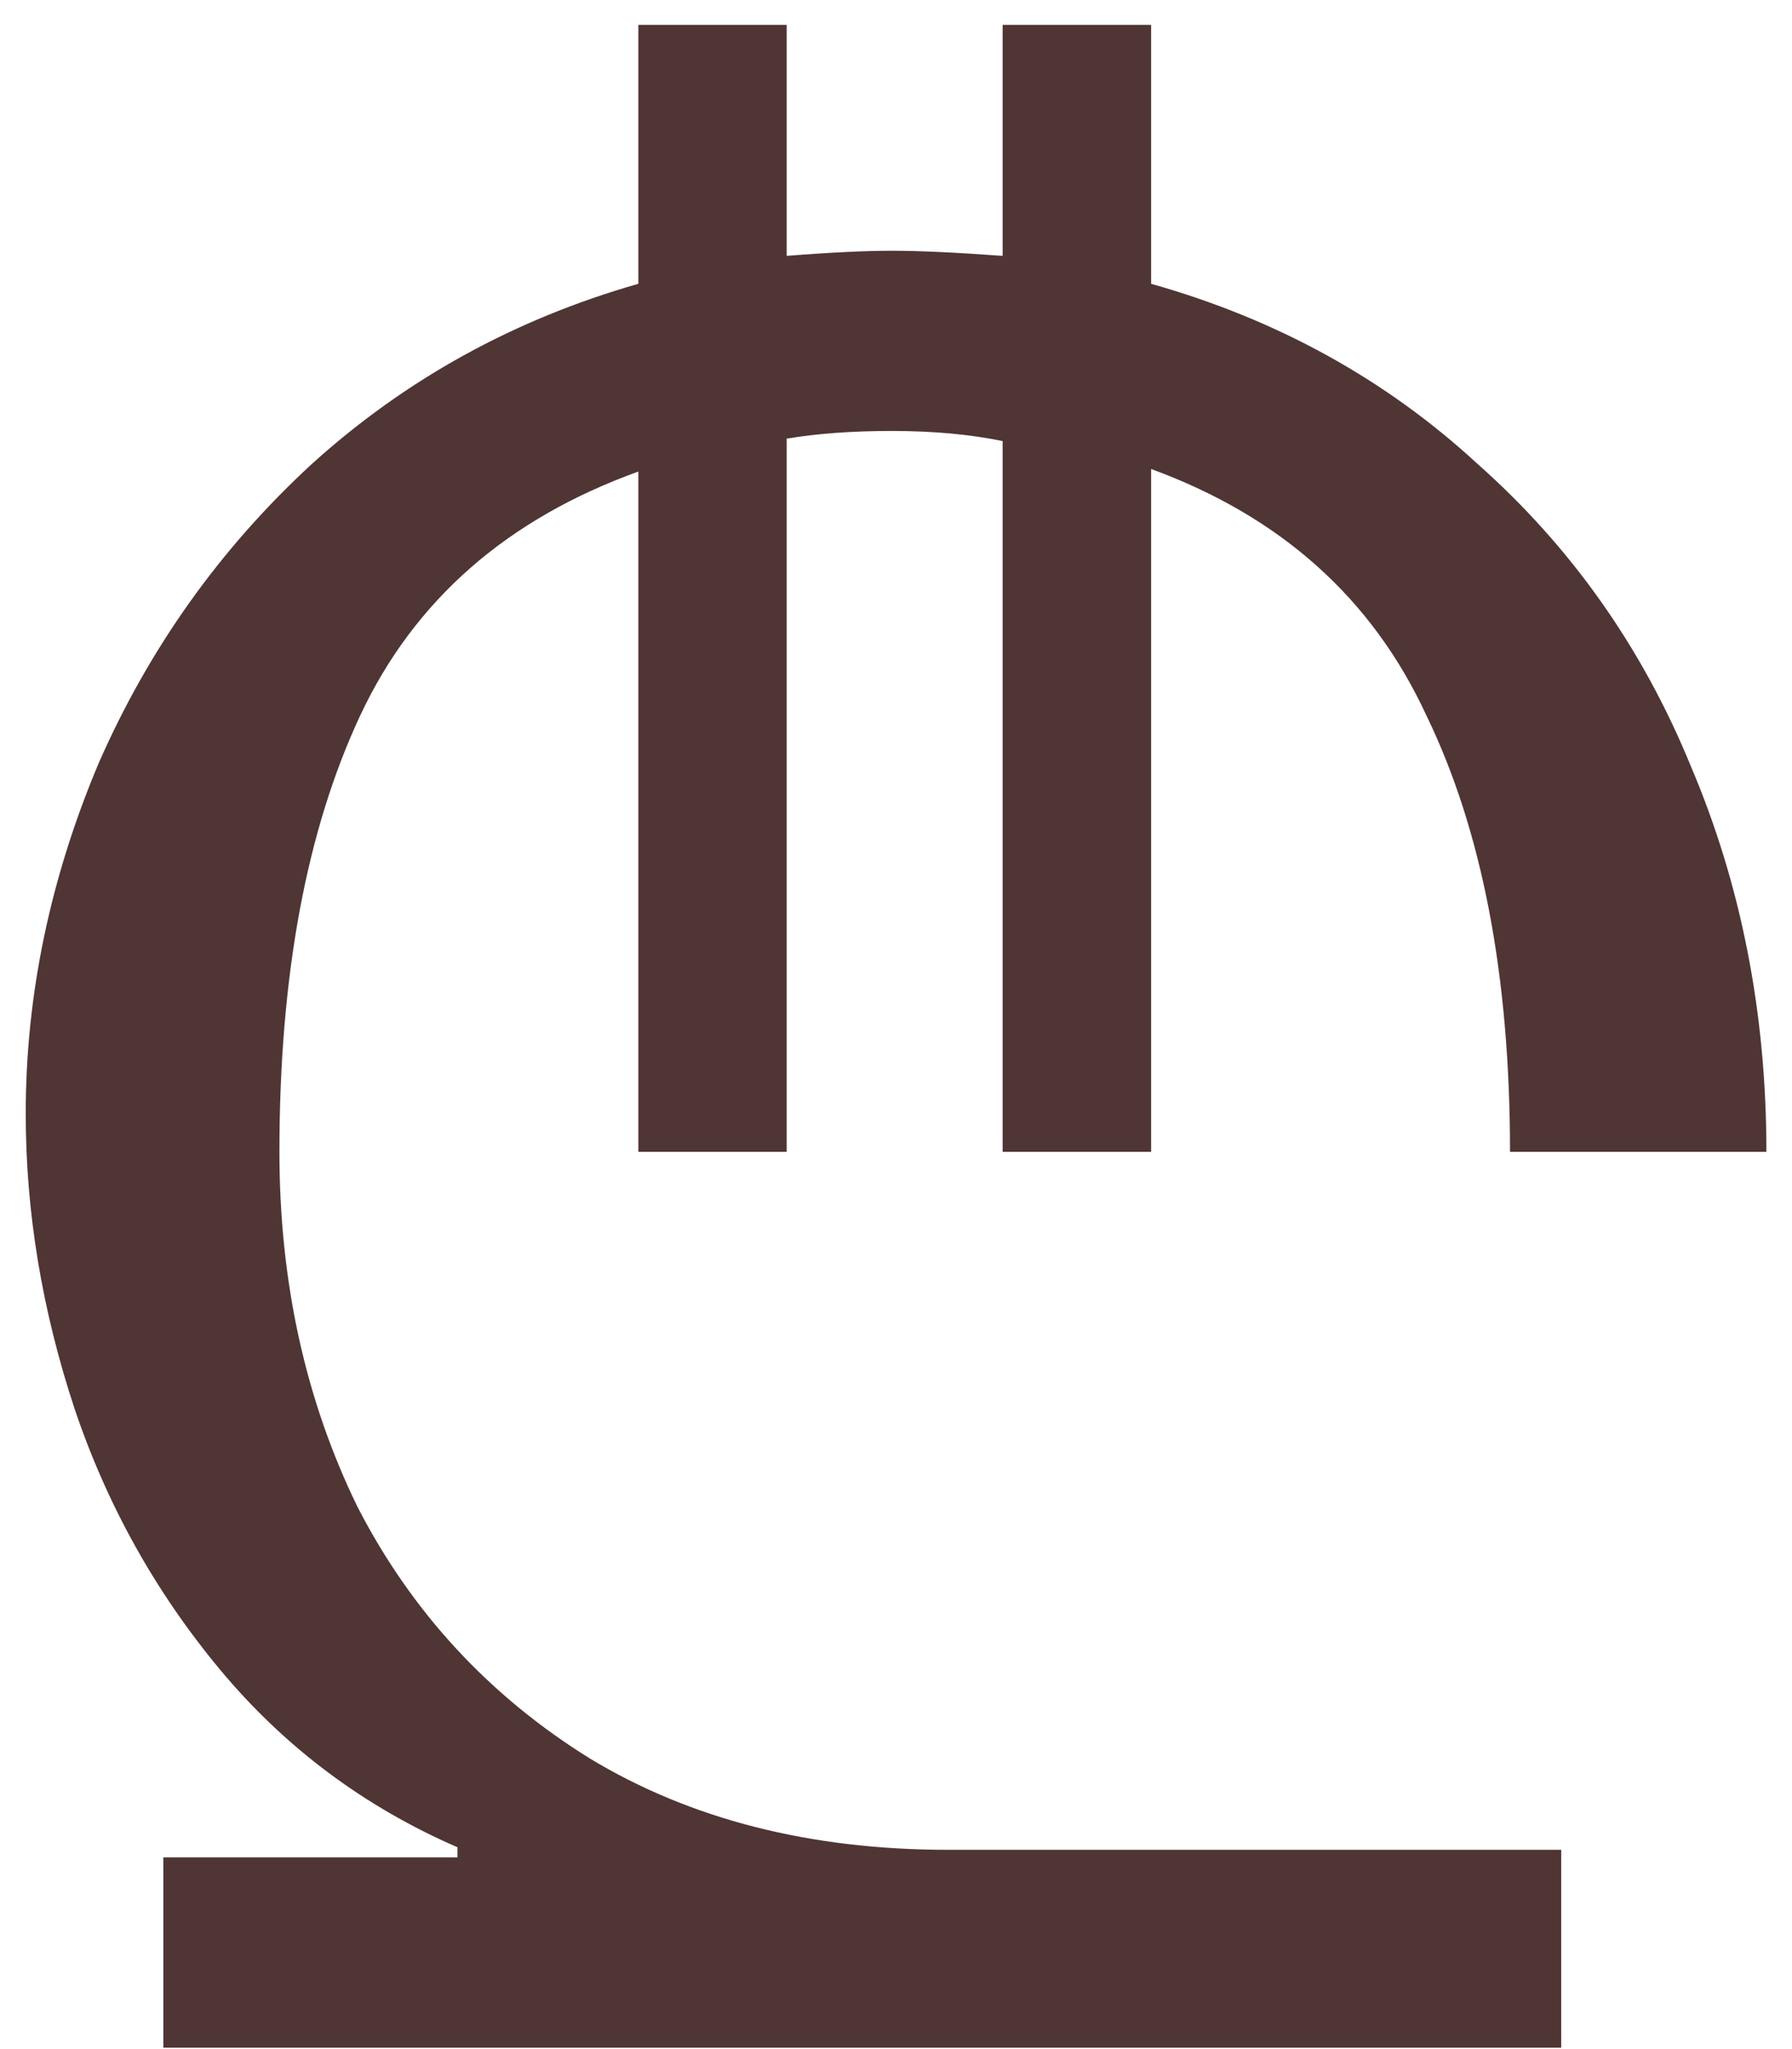 <svg width="14" height="16" viewBox="0 0 14 16" fill="none" xmlns="http://www.w3.org/2000/svg"><path d="M13.8 8.994H11.797C11.797 7.619 11.579 6.483 11.143 5.585C10.721 4.673 10.005 4.032 8.993 3.662V8.994H7.833V3.444C7.58 3.392 7.292 3.365 6.969 3.365C6.659 3.365 6.385 3.385 6.146 3.425V8.994H4.987V3.682C3.961 4.052 3.237 4.686 2.815 5.585C2.394 6.483 2.183 7.619 2.183 8.994C2.183 10.011 2.387 10.936 2.794 11.768C3.216 12.587 3.82 13.241 4.607 13.73C5.395 14.206 6.329 14.444 7.411 14.444H12.197V15.989H1.276V14.503H3.574V14.424C2.844 14.107 2.225 13.644 1.719 13.037C1.213 12.429 0.834 11.748 0.581 10.995C0.328 10.229 0.201 9.463 0.201 8.696C0.201 7.771 0.391 6.86 0.77 5.961C1.164 5.063 1.719 4.283 2.436 3.623C3.167 2.962 4.017 2.493 4.987 2.216V0.194H6.146V1.998C6.484 1.971 6.758 1.958 6.969 1.958C7.18 1.958 7.468 1.971 7.833 1.998V0.194H8.993V2.216C9.976 2.493 10.827 2.962 11.544 3.623C12.274 4.27 12.83 5.056 13.209 5.981C13.603 6.906 13.8 7.91 13.8 8.994Z" fill="#4F3534"/></svg>
